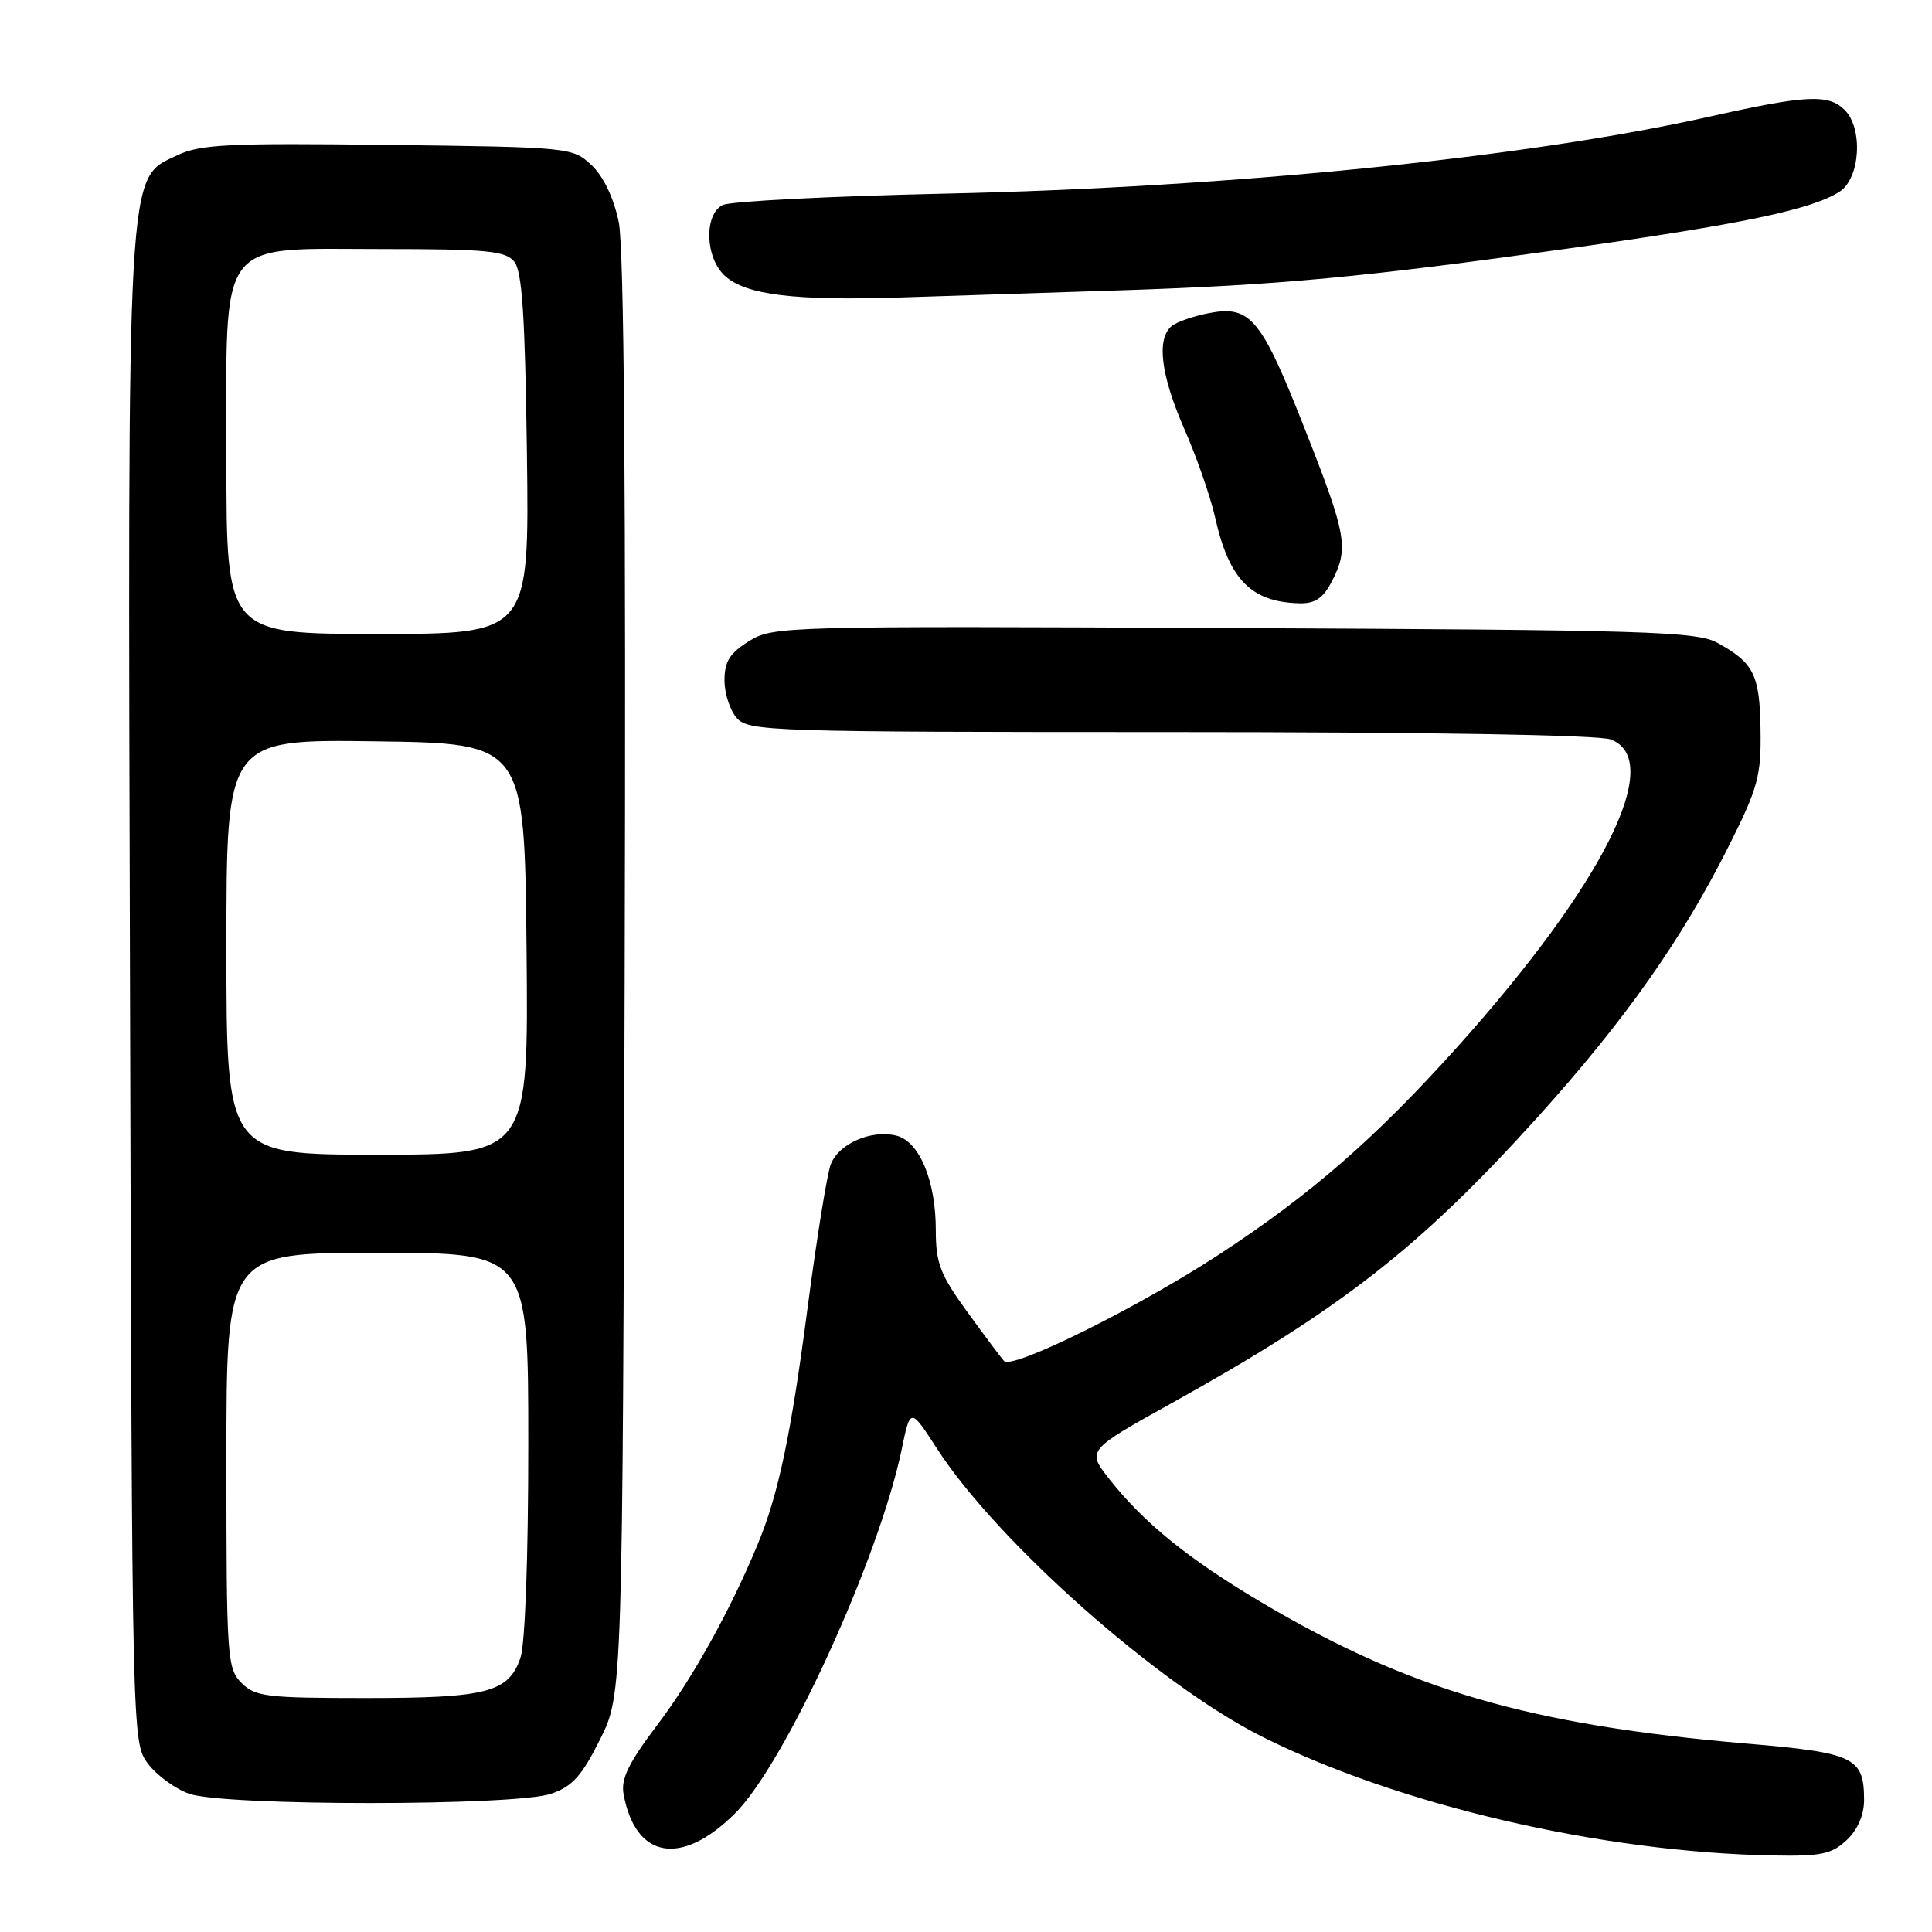 <?xml version="1.0" encoding="UTF-8" standalone="no"?>
<!DOCTYPE svg PUBLIC "-//W3C//DTD SVG 1.1//EN" "http://www.w3.org/Graphics/SVG/1.1/DTD/svg11.dtd" >
<svg xmlns="http://www.w3.org/2000/svg" xmlns:xlink="http://www.w3.org/1999/xlink" version="1.1" viewBox="0 0 256 256">
 <g >
 <path fill="currentColor"
d=" M 244.69 243.83 C 246.15 242.45 247.00 240.50 247.00 238.52 C 247.00 232.87 245.73 232.25 231.50 231.04 C 202.62 228.57 186.71 223.93 167.00 212.23 C 157.46 206.56 151.60 201.81 147.06 196.07 C 143.98 192.19 143.98 192.19 155.24 185.93 C 177.73 173.44 188.16 165.29 203.75 148.02 C 215.37 135.13 222.86 124.50 229.15 111.96 C 232.95 104.37 233.37 102.80 233.28 96.71 C 233.18 89.40 232.40 87.83 227.57 85.18 C 224.80 83.67 218.47 83.47 163.50 83.22 C 103.81 82.94 102.43 82.98 99.25 84.95 C 96.69 86.55 96.00 87.64 96.00 90.16 C 96.00 91.91 96.74 94.17 97.65 95.17 C 99.22 96.90 102.32 97.00 155.09 97.00 C 188.91 97.00 211.88 97.38 213.43 97.98 C 220.67 100.73 212.49 117.12 193.12 138.71 C 182.22 150.85 173.68 158.29 161.50 166.25 C 150.74 173.28 134.09 181.53 133.04 180.34 C 132.62 179.88 130.42 176.93 128.14 173.79 C 124.58 168.88 124.00 167.38 124.00 163.01 C 124.00 156.45 121.83 151.25 118.78 150.48 C 115.46 149.65 111.12 151.54 110.08 154.29 C 109.59 155.57 108.23 164.02 107.04 173.06 C 104.81 190.12 103.16 197.96 100.41 204.60 C 96.79 213.35 91.76 222.41 87.09 228.57 C 83.31 233.57 82.26 235.71 82.62 237.70 C 84.18 246.31 90.28 247.38 97.40 240.28 C 104.06 233.64 116.49 206.48 119.49 192.00 C 120.63 186.50 120.63 186.50 124.19 192.00 C 132.13 204.28 153.49 223.21 167.16 230.08 C 185.25 239.17 212.19 245.45 234.94 245.86 C 241.30 245.98 242.70 245.69 244.69 243.83 Z  M 73.00 237.69 C 75.83 236.73 77.07 235.36 79.50 230.50 C 82.50 224.50 82.50 224.50 82.77 129.50 C 82.95 65.27 82.70 32.85 81.98 29.39 C 81.31 26.19 79.96 23.37 78.38 21.88 C 75.87 19.53 75.58 19.50 51.43 19.20 C 30.30 18.94 26.54 19.12 23.50 20.57 C 16.73 23.78 16.92 20.49 17.23 131.76 C 17.50 230.56 17.51 230.86 19.59 233.68 C 20.75 235.23 23.22 237.04 25.09 237.69 C 29.74 239.32 68.22 239.32 73.00 237.69 Z  M 176.47 77.05 C 178.75 72.65 178.45 70.94 172.97 57.03 C 167.13 42.18 165.72 40.46 160.29 41.47 C 158.21 41.86 155.94 42.64 155.25 43.21 C 153.21 44.90 153.81 49.73 156.95 56.89 C 158.58 60.60 160.40 65.85 161.01 68.56 C 162.85 76.80 165.79 79.79 172.22 79.94 C 174.26 79.98 175.33 79.26 176.47 77.05 Z  M 148.50 38.47 C 169.53 37.78 180.58 36.74 208.00 32.90 C 230.79 29.71 240.09 27.76 243.75 25.40 C 246.49 23.64 246.90 17.04 244.43 14.57 C 242.29 12.44 239.34 12.58 226.49 15.46 C 202.43 20.86 163.09 24.83 125.50 25.65 C 110.10 25.99 96.71 26.67 95.75 27.17 C 93.25 28.46 93.44 34.18 96.06 36.56 C 98.86 39.09 105.25 39.87 119.50 39.41 C 126.10 39.20 139.15 38.77 148.50 38.47 Z  M 32.00 223.00 C 30.10 221.10 30.00 219.67 30.00 193.50 C 30.00 166.00 30.00 166.00 50.00 166.00 C 70.00 166.00 70.00 166.00 70.00 191.35 C 70.00 206.47 69.58 217.92 68.95 219.71 C 67.36 224.26 64.51 225.00 48.45 225.00 C 35.33 225.00 33.82 224.82 32.00 223.00 Z  M 30.00 125.48 C 30.00 97.96 30.00 97.96 49.75 98.23 C 69.50 98.50 69.50 98.50 69.77 125.75 C 70.03 153.00 70.03 153.00 50.02 153.00 C 30.00 153.00 30.00 153.00 30.00 125.48 Z  M 30.00 60.95 C 30.00 31.00 28.51 33.00 50.83 33.00 C 64.41 33.00 66.96 33.24 68.13 34.65 C 69.19 35.92 69.57 41.77 69.82 60.15 C 70.13 84.00 70.13 84.00 50.07 84.00 C 30.00 84.00 30.00 84.00 30.00 60.95 Z "/>
</g>
</svg>